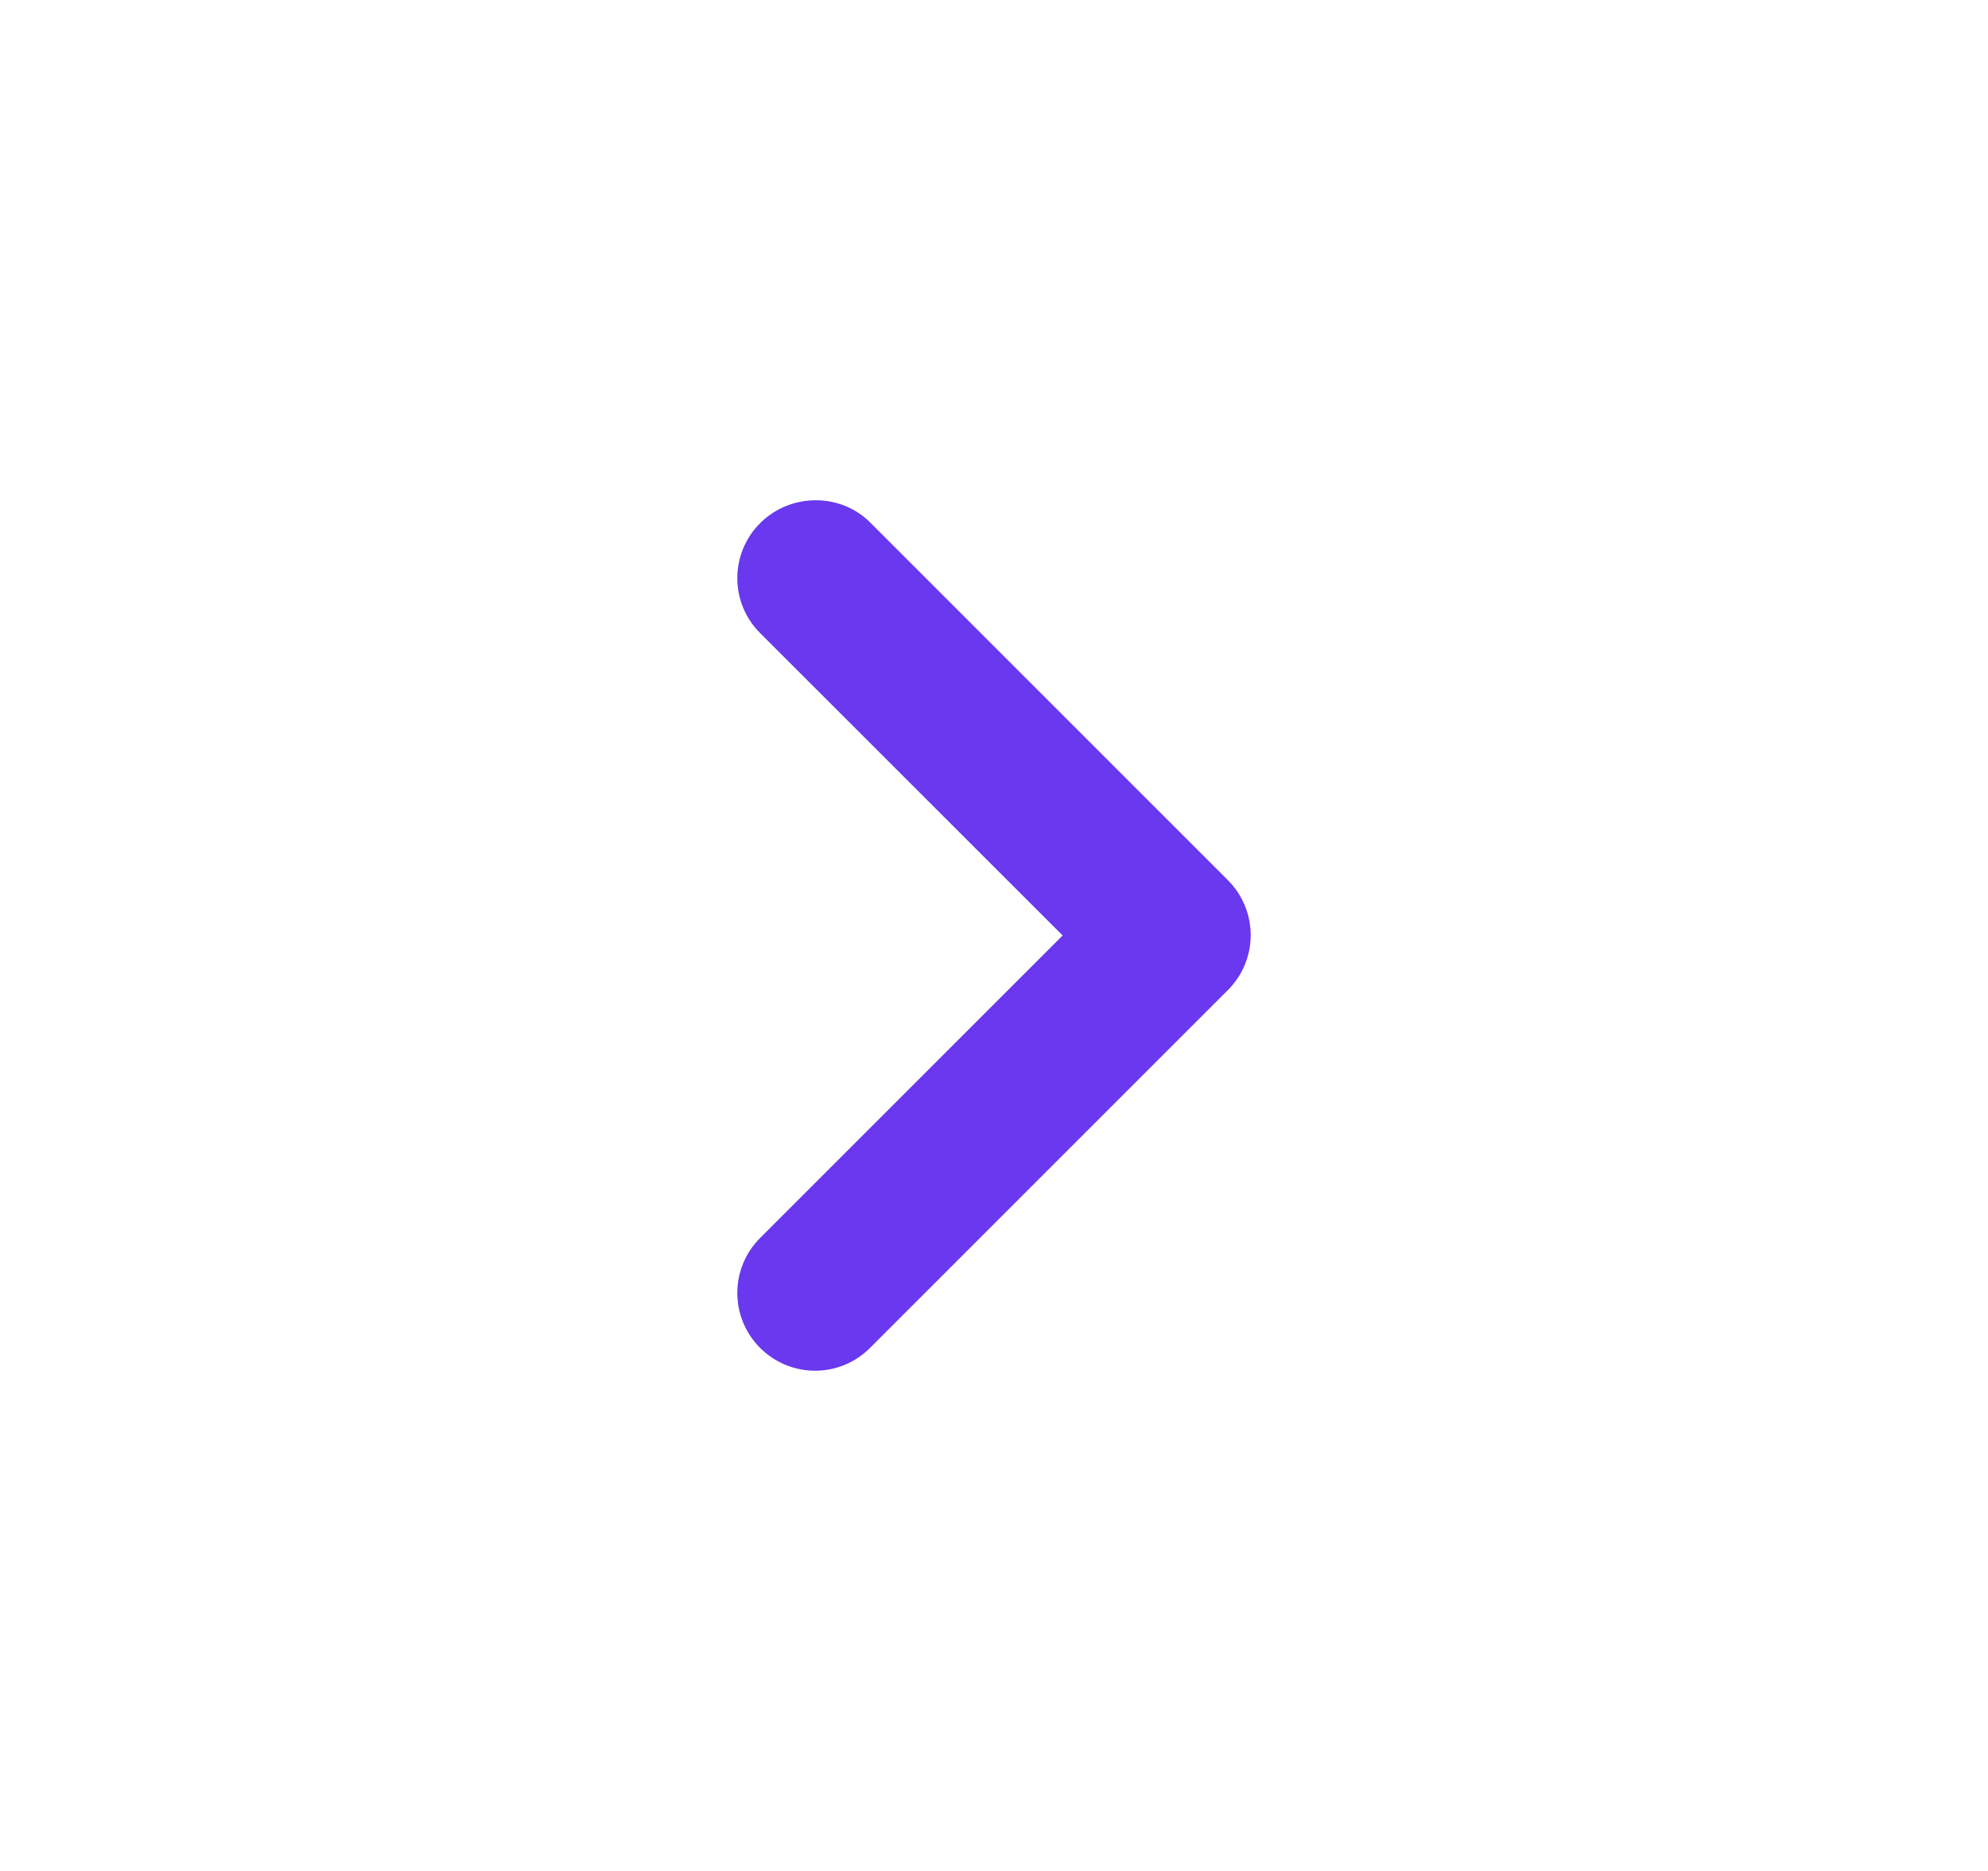 <svg width="17" height="16" viewBox="0 0 17 16" fill="none" xmlns="http://www.w3.org/2000/svg">
<path d="M6.5 4.474C6.24 4.734 6.24 5.154 6.5 5.414L9.087 8L6.5 10.587C6.24 10.847 6.24 11.267 6.5 11.527C6.76 11.787 7.18 11.787 7.44 11.527L10.5 8.467C10.76 8.207 10.76 7.787 10.5 7.527L7.44 4.467C7.187 4.214 6.76 4.214 6.5 4.474Z" fill="#6938EF"/>
</svg>
